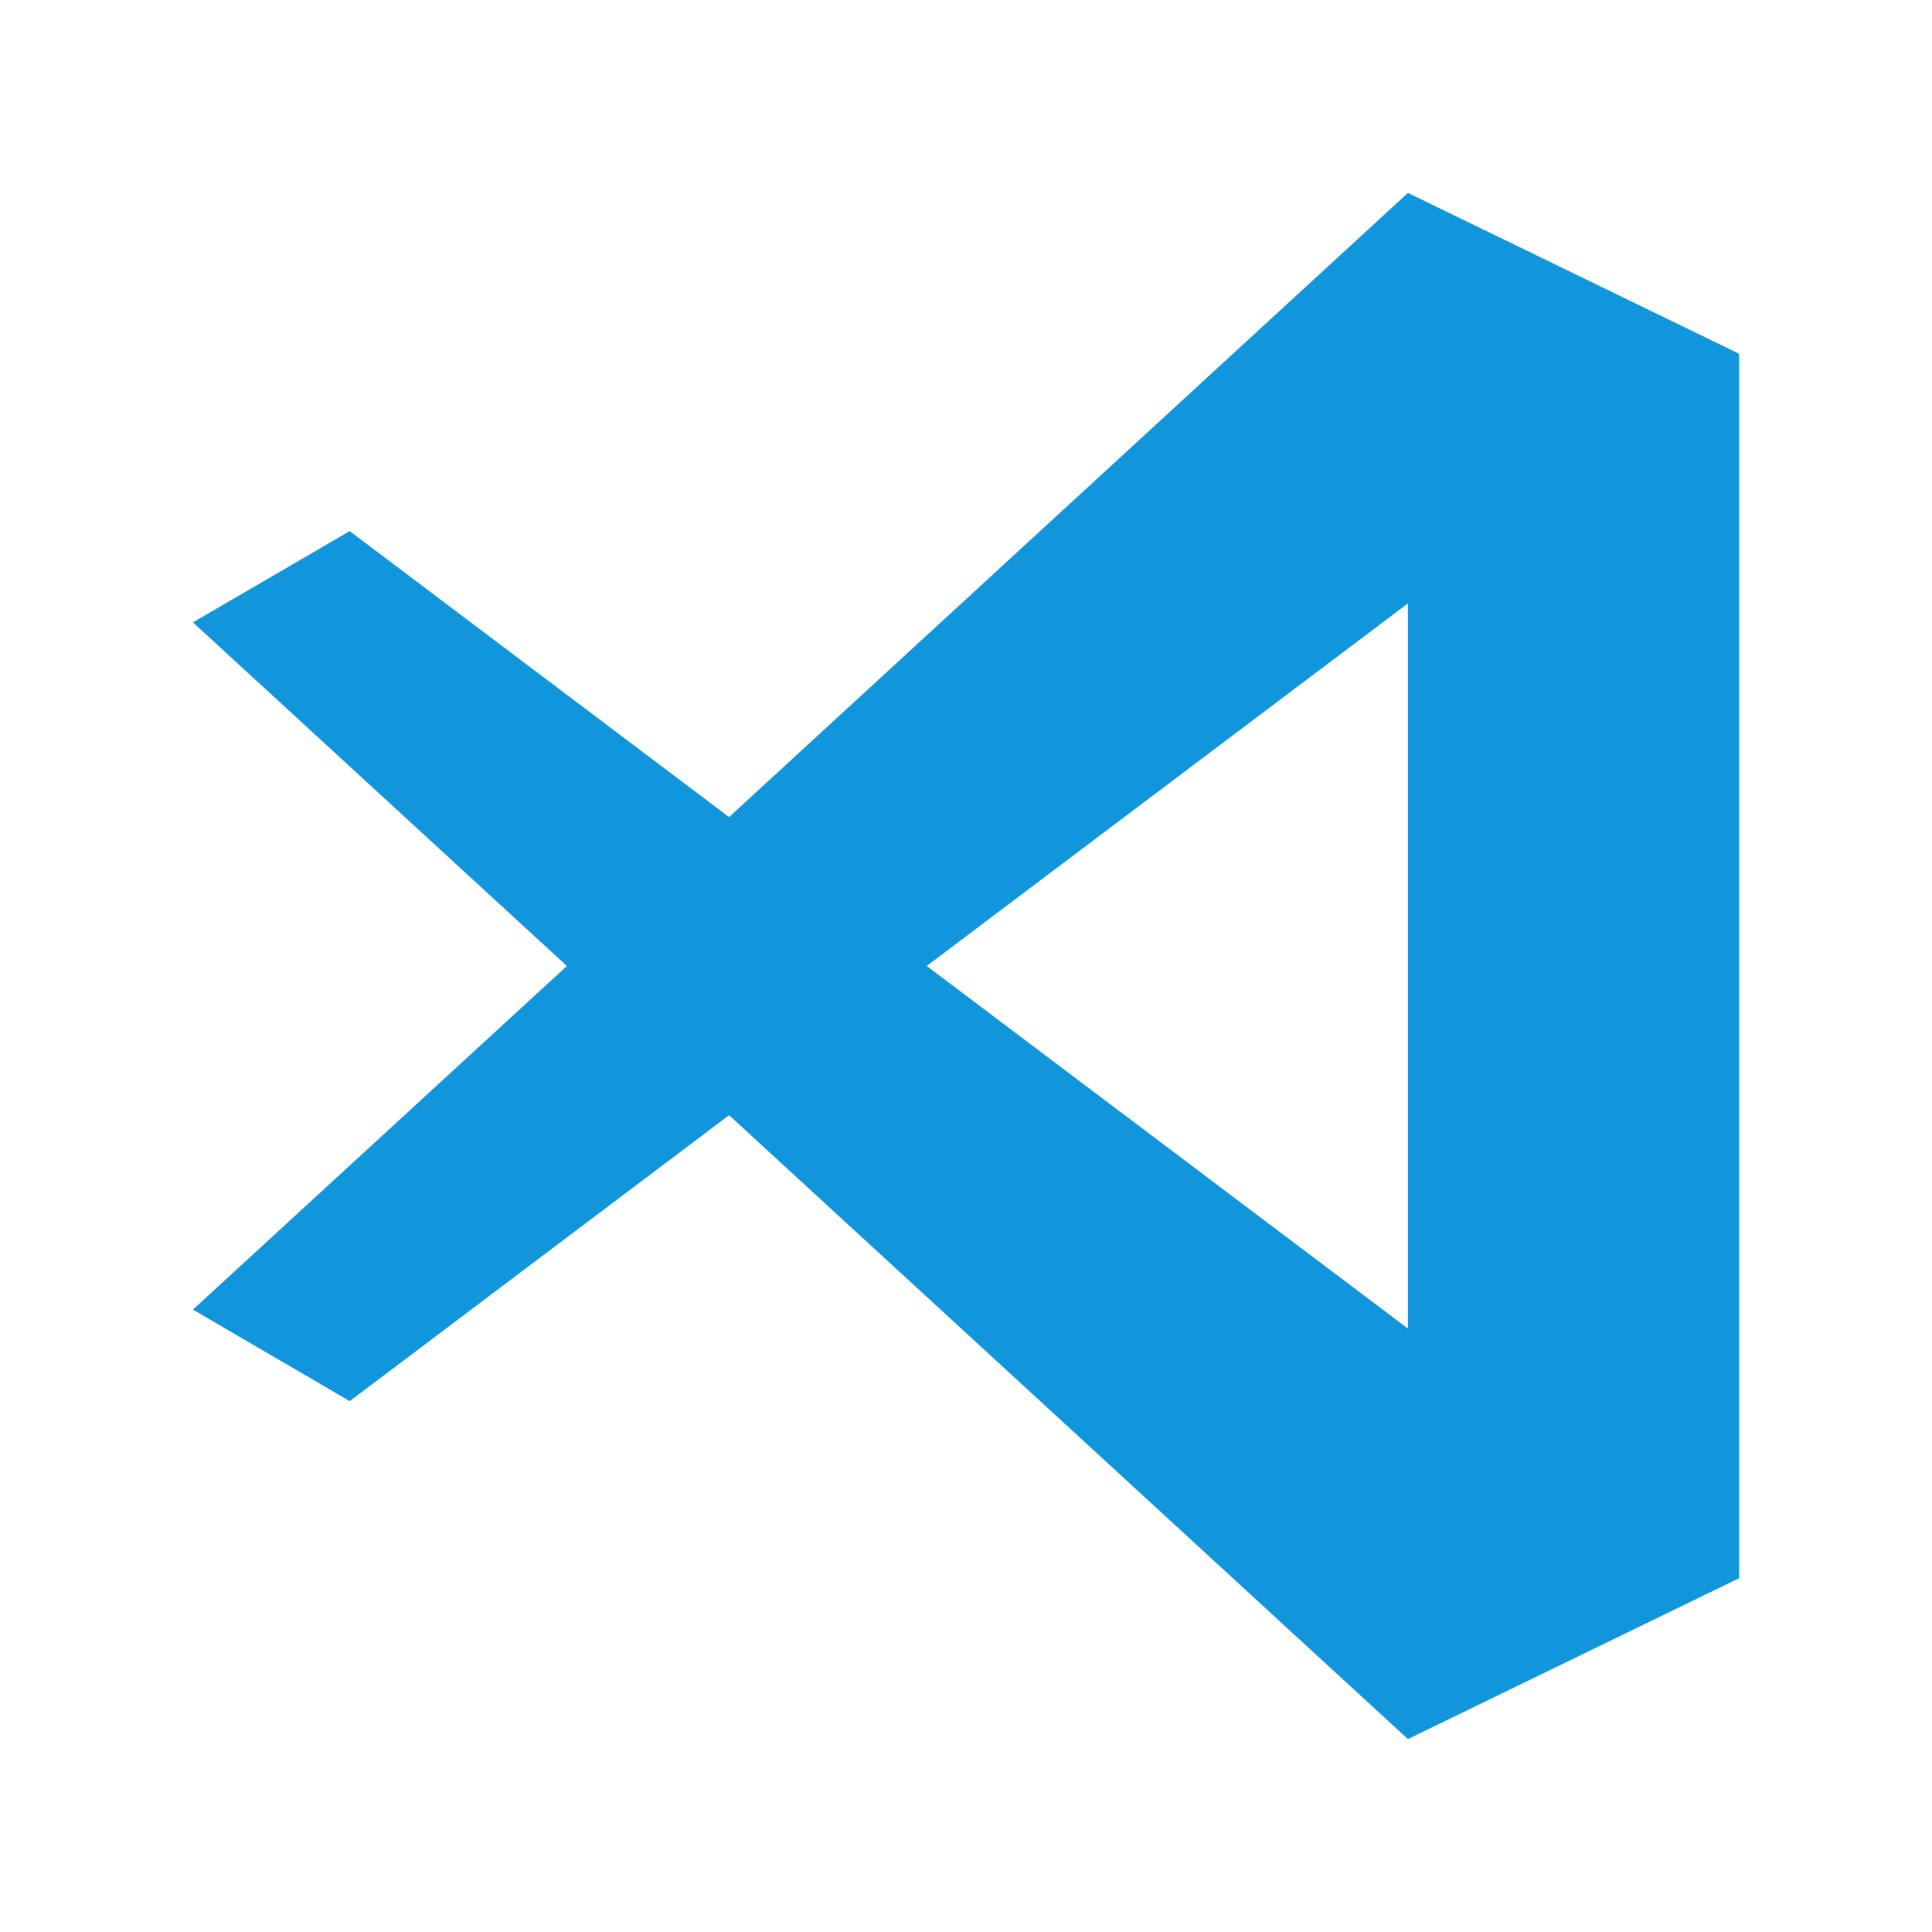 <?xml version="1.0" standalone="no"?><!DOCTYPE svg PUBLIC "-//W3C//DTD SVG 1.1//EN" "http://www.w3.org/Graphics/SVG/1.1/DTD/svg11.dtd"><svg t="1707130865774" class="icon" viewBox="0 0 1024 1024" version="1.1" xmlns="http://www.w3.org/2000/svg" p-id="10434" xmlns:xlink="http://www.w3.org/1999/xlink" width="280" height="280"><path d="M746.223 102.24l-359.799 330.82L185.347 281.498 102.246 329.865l198.205 182.132-198.205 182.132 83.101 48.51 201.076-151.559 359.799 330.677 175.527-85.251V187.494z m0 217.58v384.341l-255.041-192.177z" fill="#1296db" p-id="10435"></path></svg>